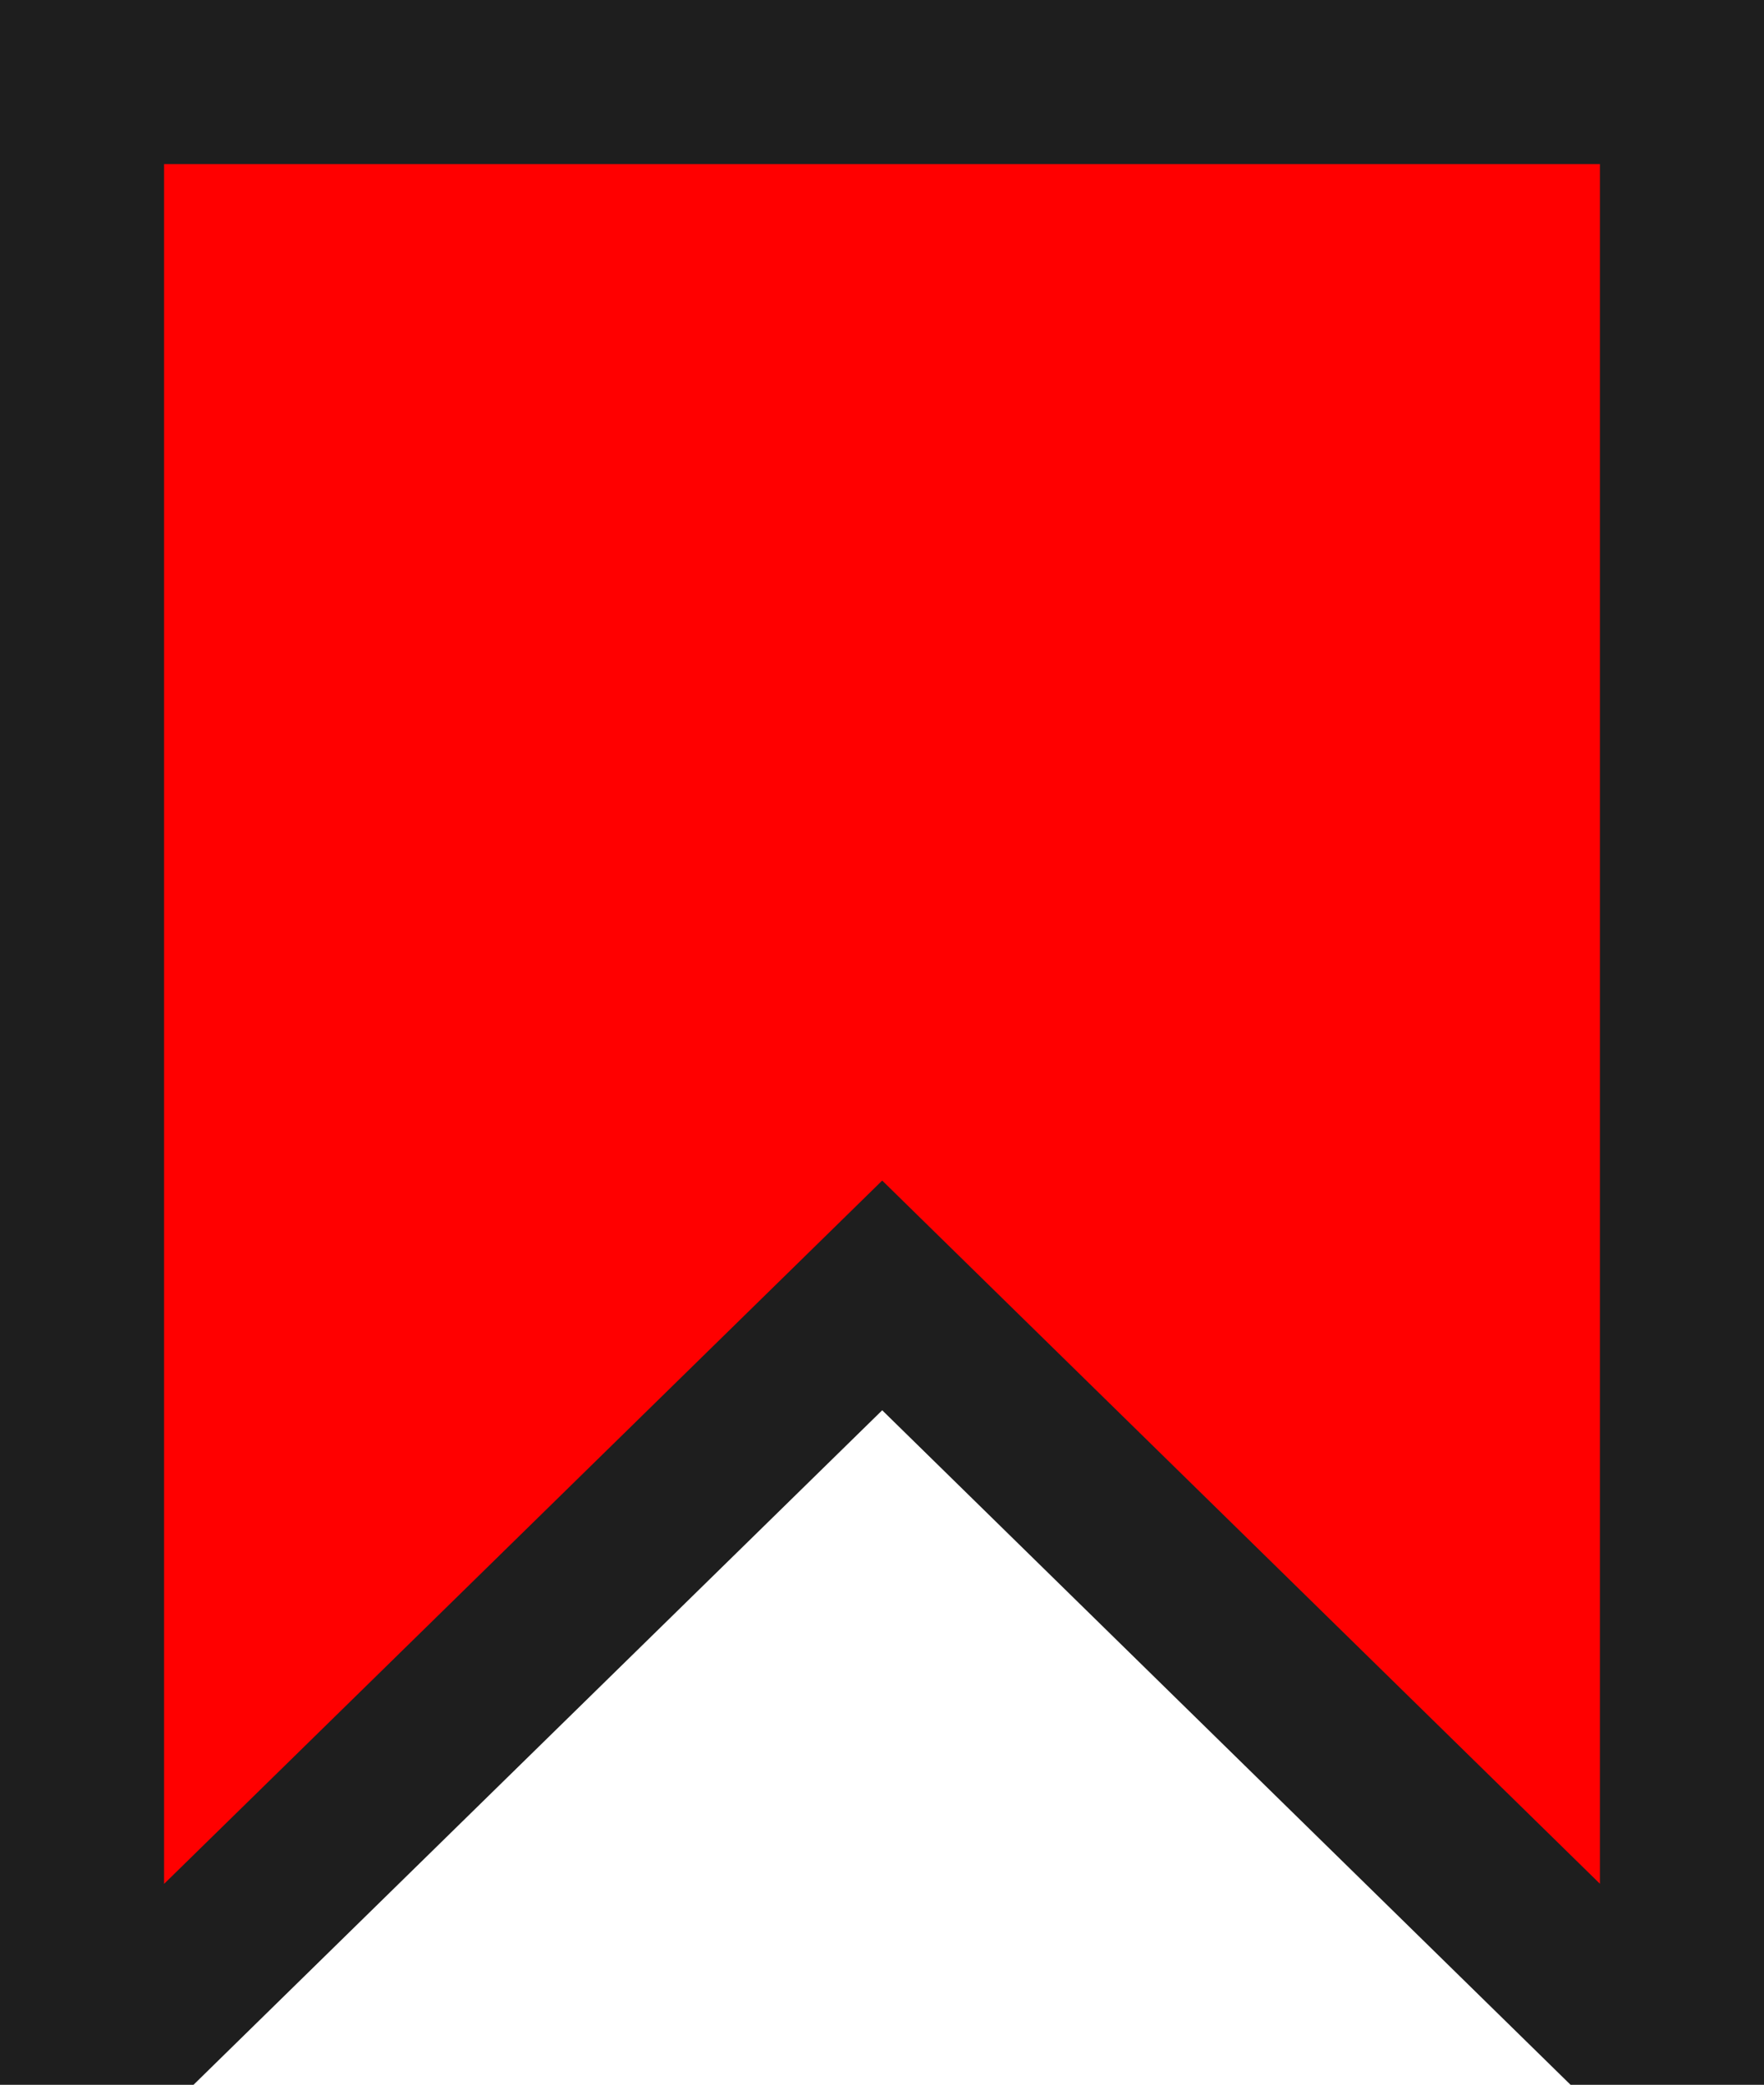 <svg xmlns="http://www.w3.org/2000/svg" width="43.002" height="50.807" viewBox="0 0 43.002 50.807">
  <g id="Subtraction_1" data-name="Subtraction 1" transform="translate(-20418.998 9584)" fill="red" stroke-linecap="round">
    <path d="M 20460 -9535.193 L 20458.102 -9535.193 L 20441.904 -9551.061 L 20440.504 -9552.432 L 20439.105 -9551.061 L 20422.898 -9535.193 L 20420.998 -9535.193 L 20420.998 -9582 L 20460 -9582 L 20460 -9535.193 Z" stroke="none"/>
    <path d="M 20422.998 -9538.09 L 20440.504 -9555.23 L 20458 -9538.093 L 20458 -9580 L 20422.998 -9580 L 20422.998 -9538.09 M 20462 -9533.193 L 20457.285 -9533.193 L 20440.504 -9549.632 L 20423.715 -9533.193 L 20418.998 -9533.193 L 20418.998 -9584 L 20462 -9584 L 20462 -9533.193 Z" stroke="none" fill="#1e1e1e"/>
  </g>
</svg>
